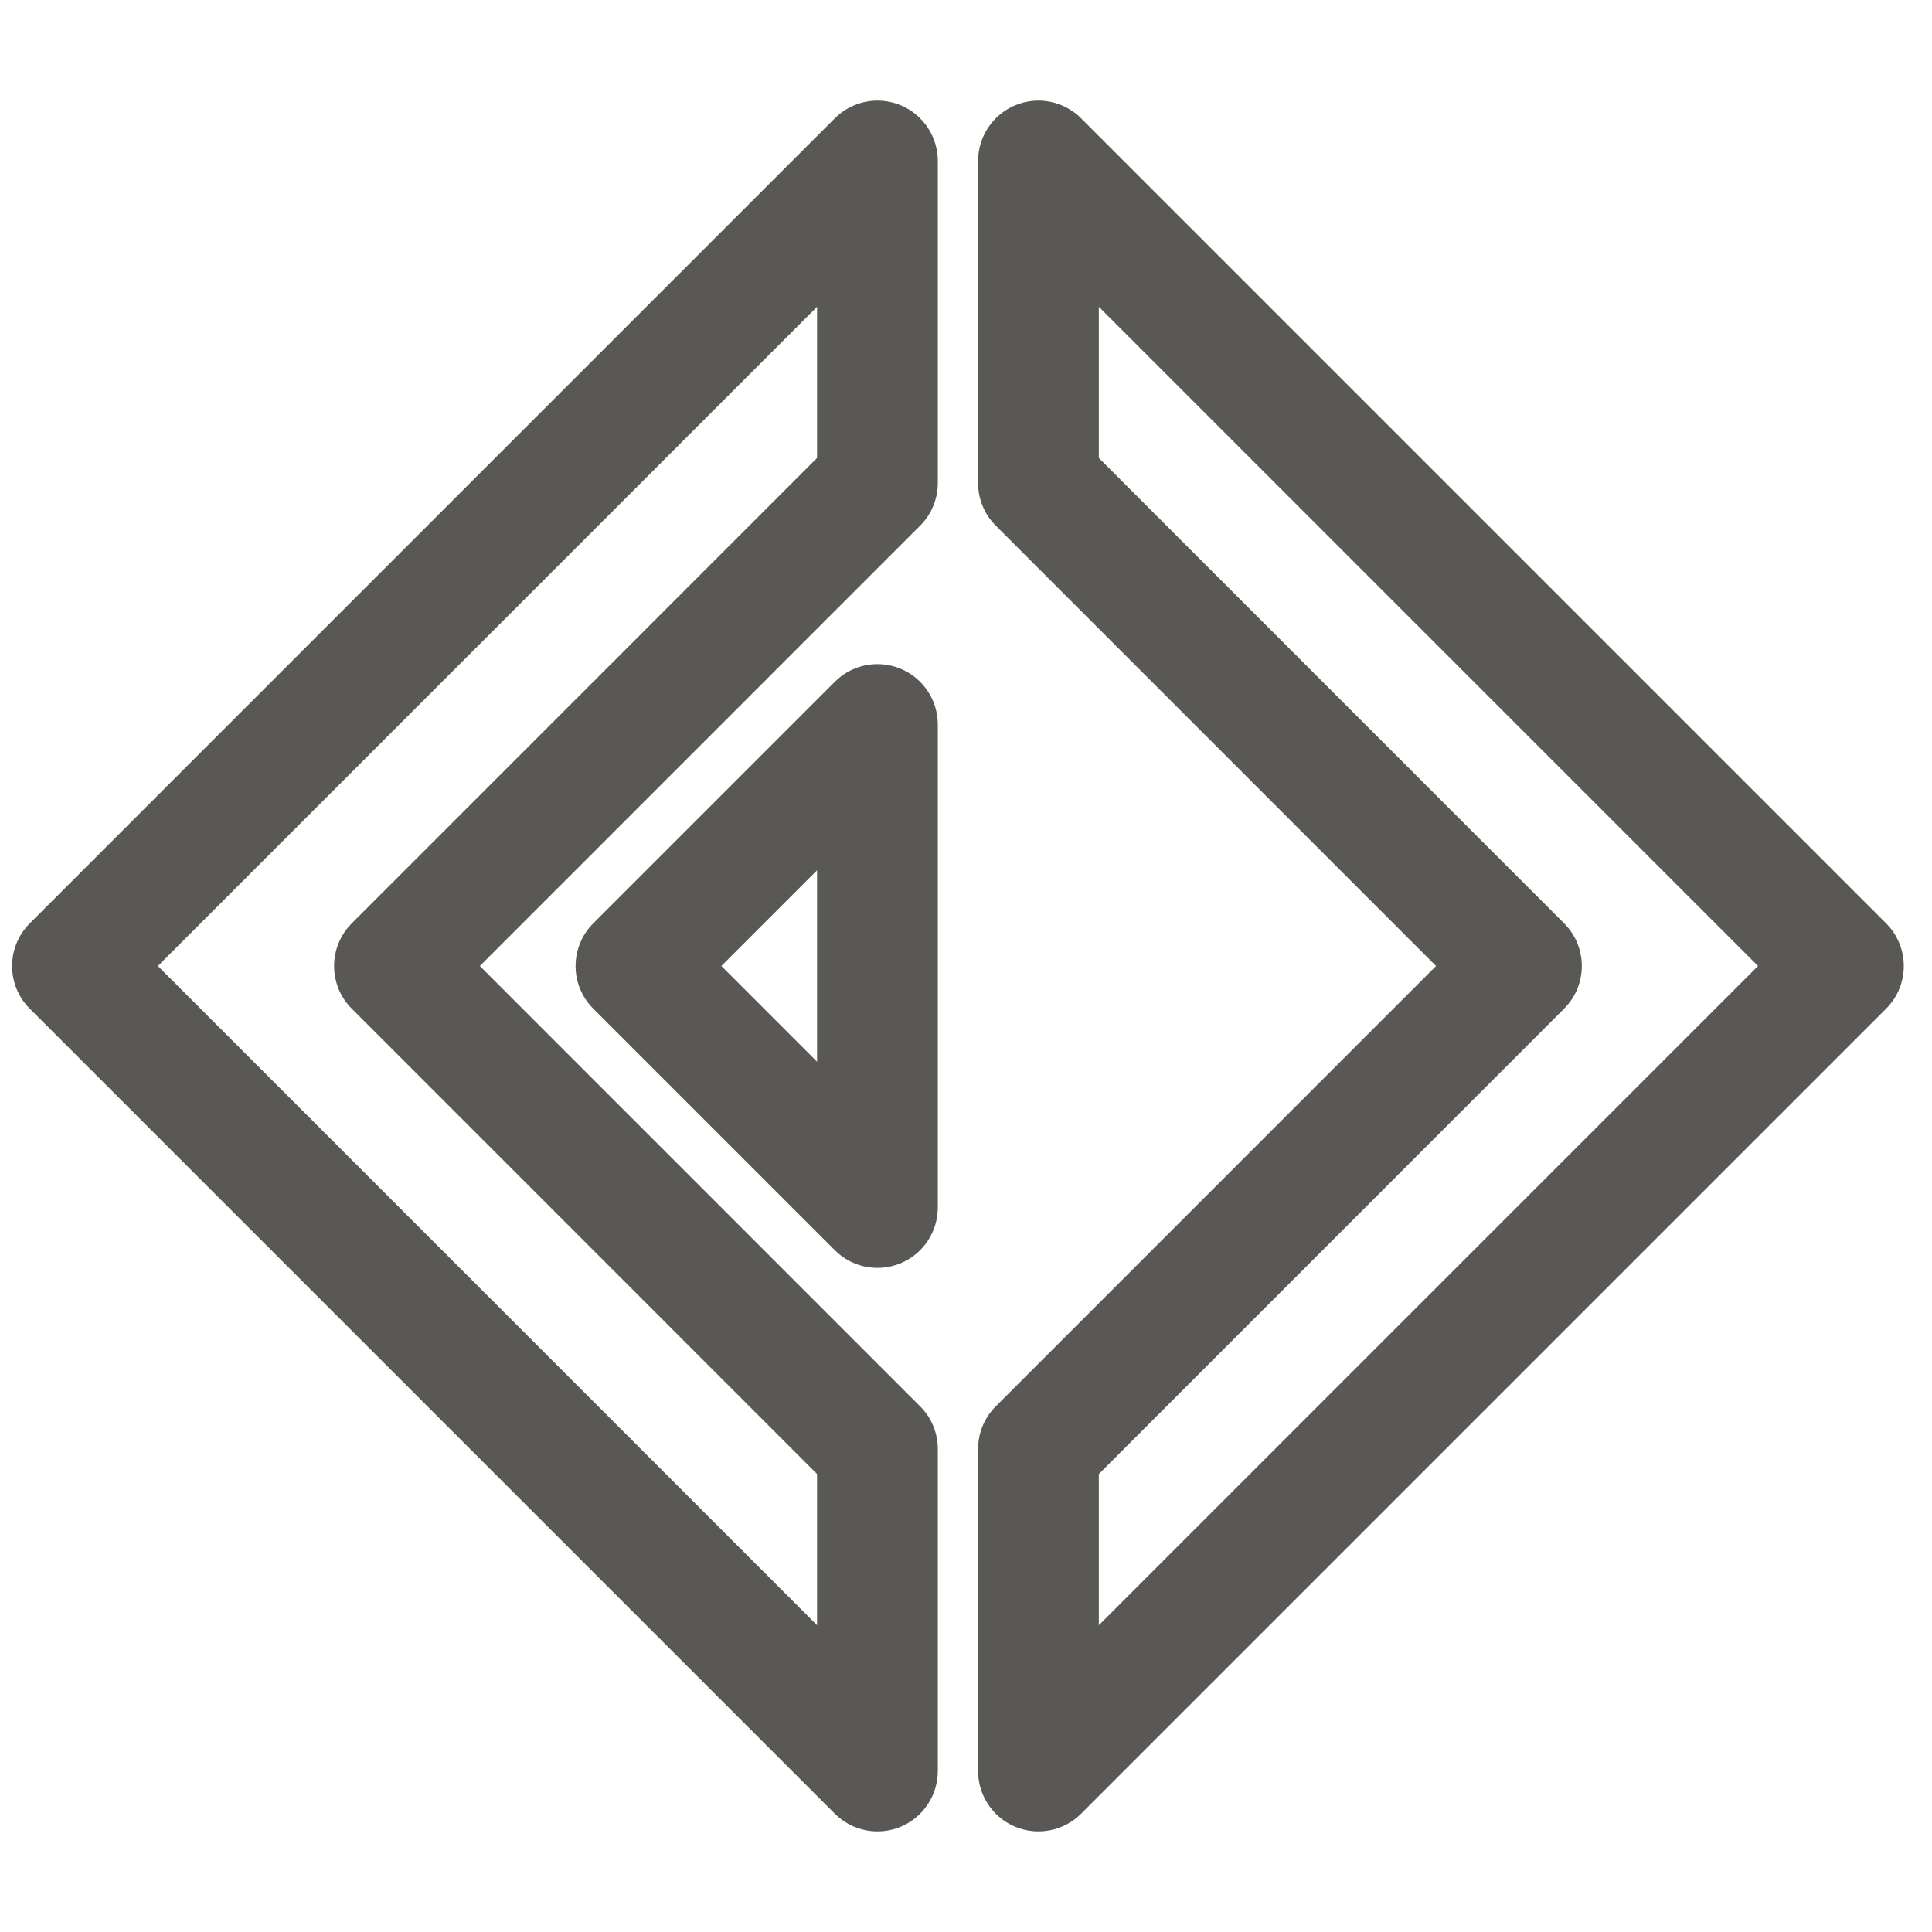 <svg width="24" height="24" viewBox="0 0 24 24" fill="none" xmlns="http://www.w3.org/2000/svg">
<path fill-rule="evenodd" clip-rule="evenodd" d="M11.187 1.307C11.467 1.423 11.65 1.697 11.65 2V6C11.65 6.199 11.571 6.39 11.43 6.53L5.961 12L11.43 17.47C11.571 17.61 11.65 17.801 11.65 18V22C11.65 22.303 11.467 22.577 11.187 22.693C10.907 22.809 10.584 22.745 10.37 22.53L0.37 12.53C0.077 12.238 0.077 11.763 0.37 11.47L10.37 1.47C10.584 1.255 10.907 1.191 11.187 1.307ZM12.613 1.307C12.893 1.191 13.216 1.255 13.43 1.47L23.43 11.47C23.723 11.763 23.723 12.238 23.43 12.53L13.43 22.53C13.216 22.745 12.893 22.809 12.613 22.693C12.333 22.577 12.15 22.303 12.15 22V18C12.15 17.801 12.229 17.61 12.37 17.47L17.839 12L12.37 6.53C12.229 6.39 12.15 6.199 12.15 6V2C12.15 1.697 12.333 1.423 12.613 1.307ZM1.961 12L10.15 20.189V18.311L4.37 12.53C4.077 12.238 4.077 11.763 4.37 11.47L10.15 5.689V3.811L1.961 12ZM13.65 3.811V5.689L19.43 11.47C19.723 11.763 19.723 12.238 19.43 12.53L13.65 18.311V20.189L21.839 12L13.65 3.811ZM11.187 8.307C11.467 8.423 11.65 8.697 11.65 9V15C11.65 15.303 11.467 15.577 11.187 15.693C10.907 15.809 10.584 15.745 10.37 15.53L7.37 12.53C7.077 12.238 7.077 11.763 7.37 11.47L10.37 8.47C10.584 8.255 10.907 8.191 11.187 8.307ZM8.961 12L10.15 13.189V10.811L8.961 12Z" fill="#595854"/>
</svg>
